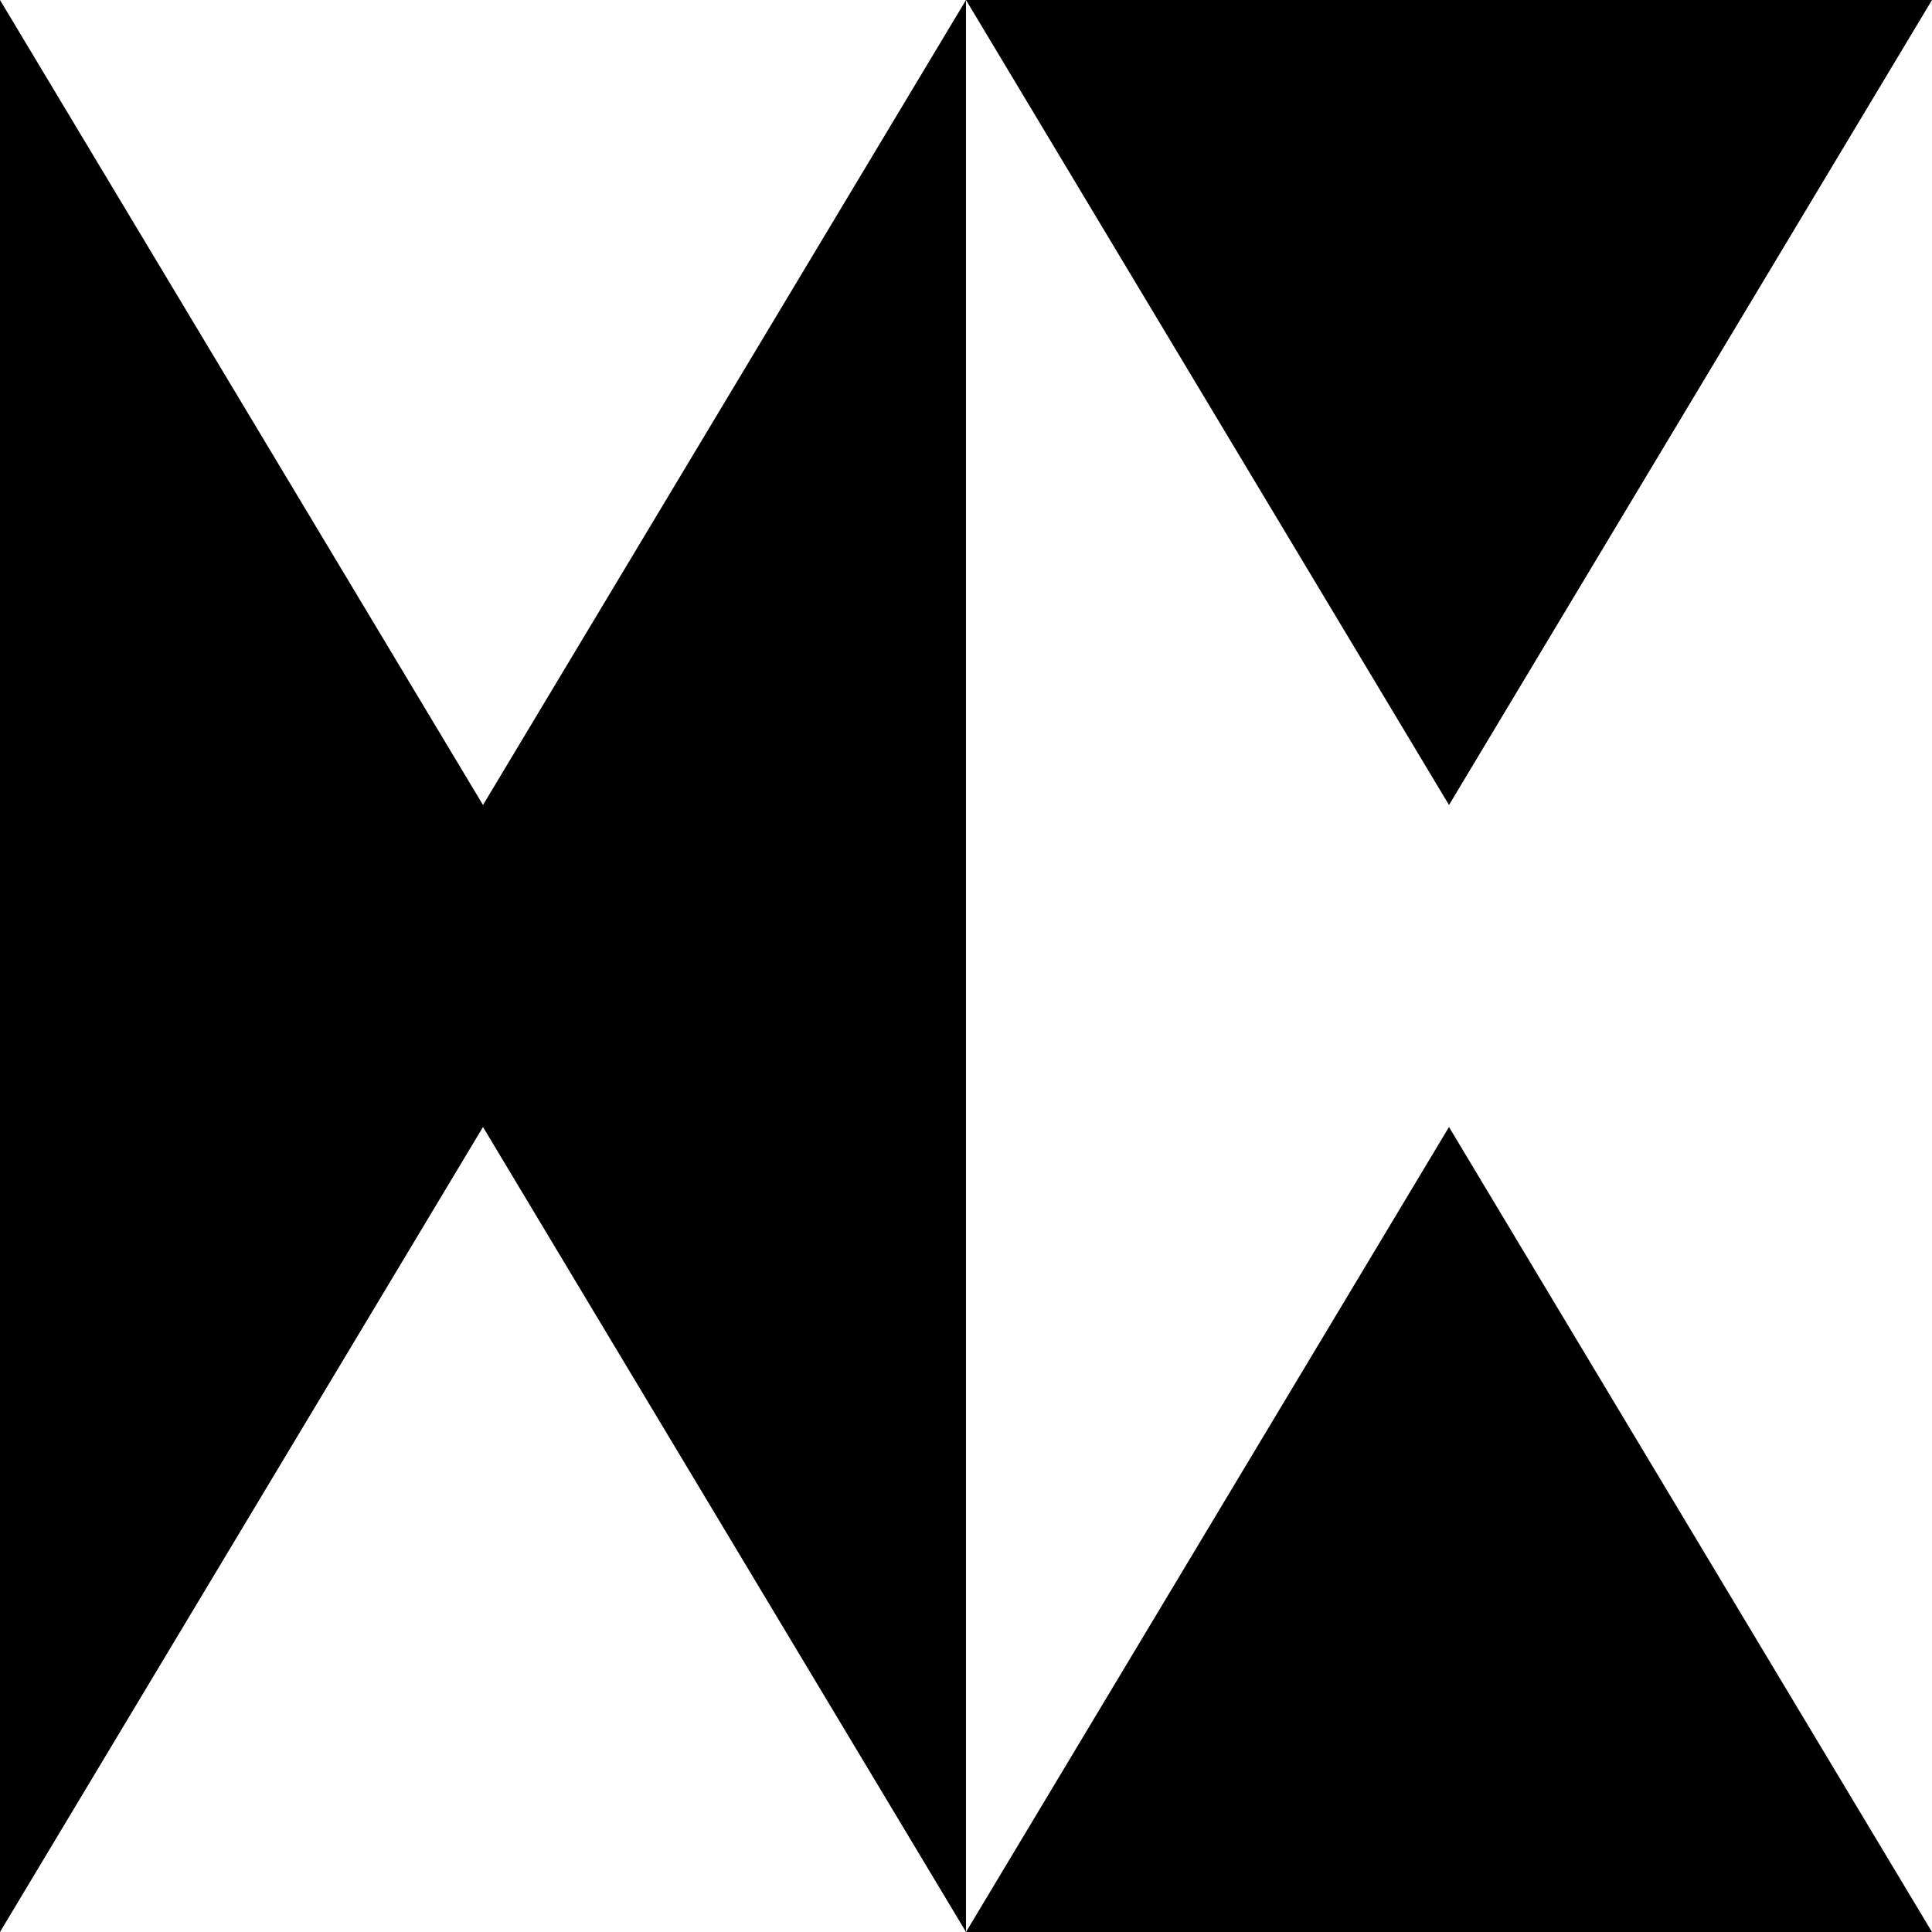 <svg width="1200" height="1200" viewBox="0 0 1200 1200" fill="none" xmlns="http://www.w3.org/2000/svg">
    <rect x="0" y="0" width="1200" height="1200" fill="#808080" stroke="none"/>
    <rect width="600" height="1200" fill="black"/>
    <rect x="1200" y="1200" width="600" height="1200" transform="rotate(-180 1200 1200)" fill="white"/>
    <path d="M300.003 500L-0 1.05941e-06L600 8.34465e-06L300.003 500Z" fill="white"/>
    <path d="M900.003 500L600 1.05941e-06L1200 8.34465e-06L900.003 500Z" fill="black"/>
    <path d="M899.997 700L1200 1200L600 1200L899.997 700Z" fill="black"/>
    <path d="M299.997 700L600.001 1200L-3.15254e-06 1200L299.997 700Z" fill="white"/>
</svg>
